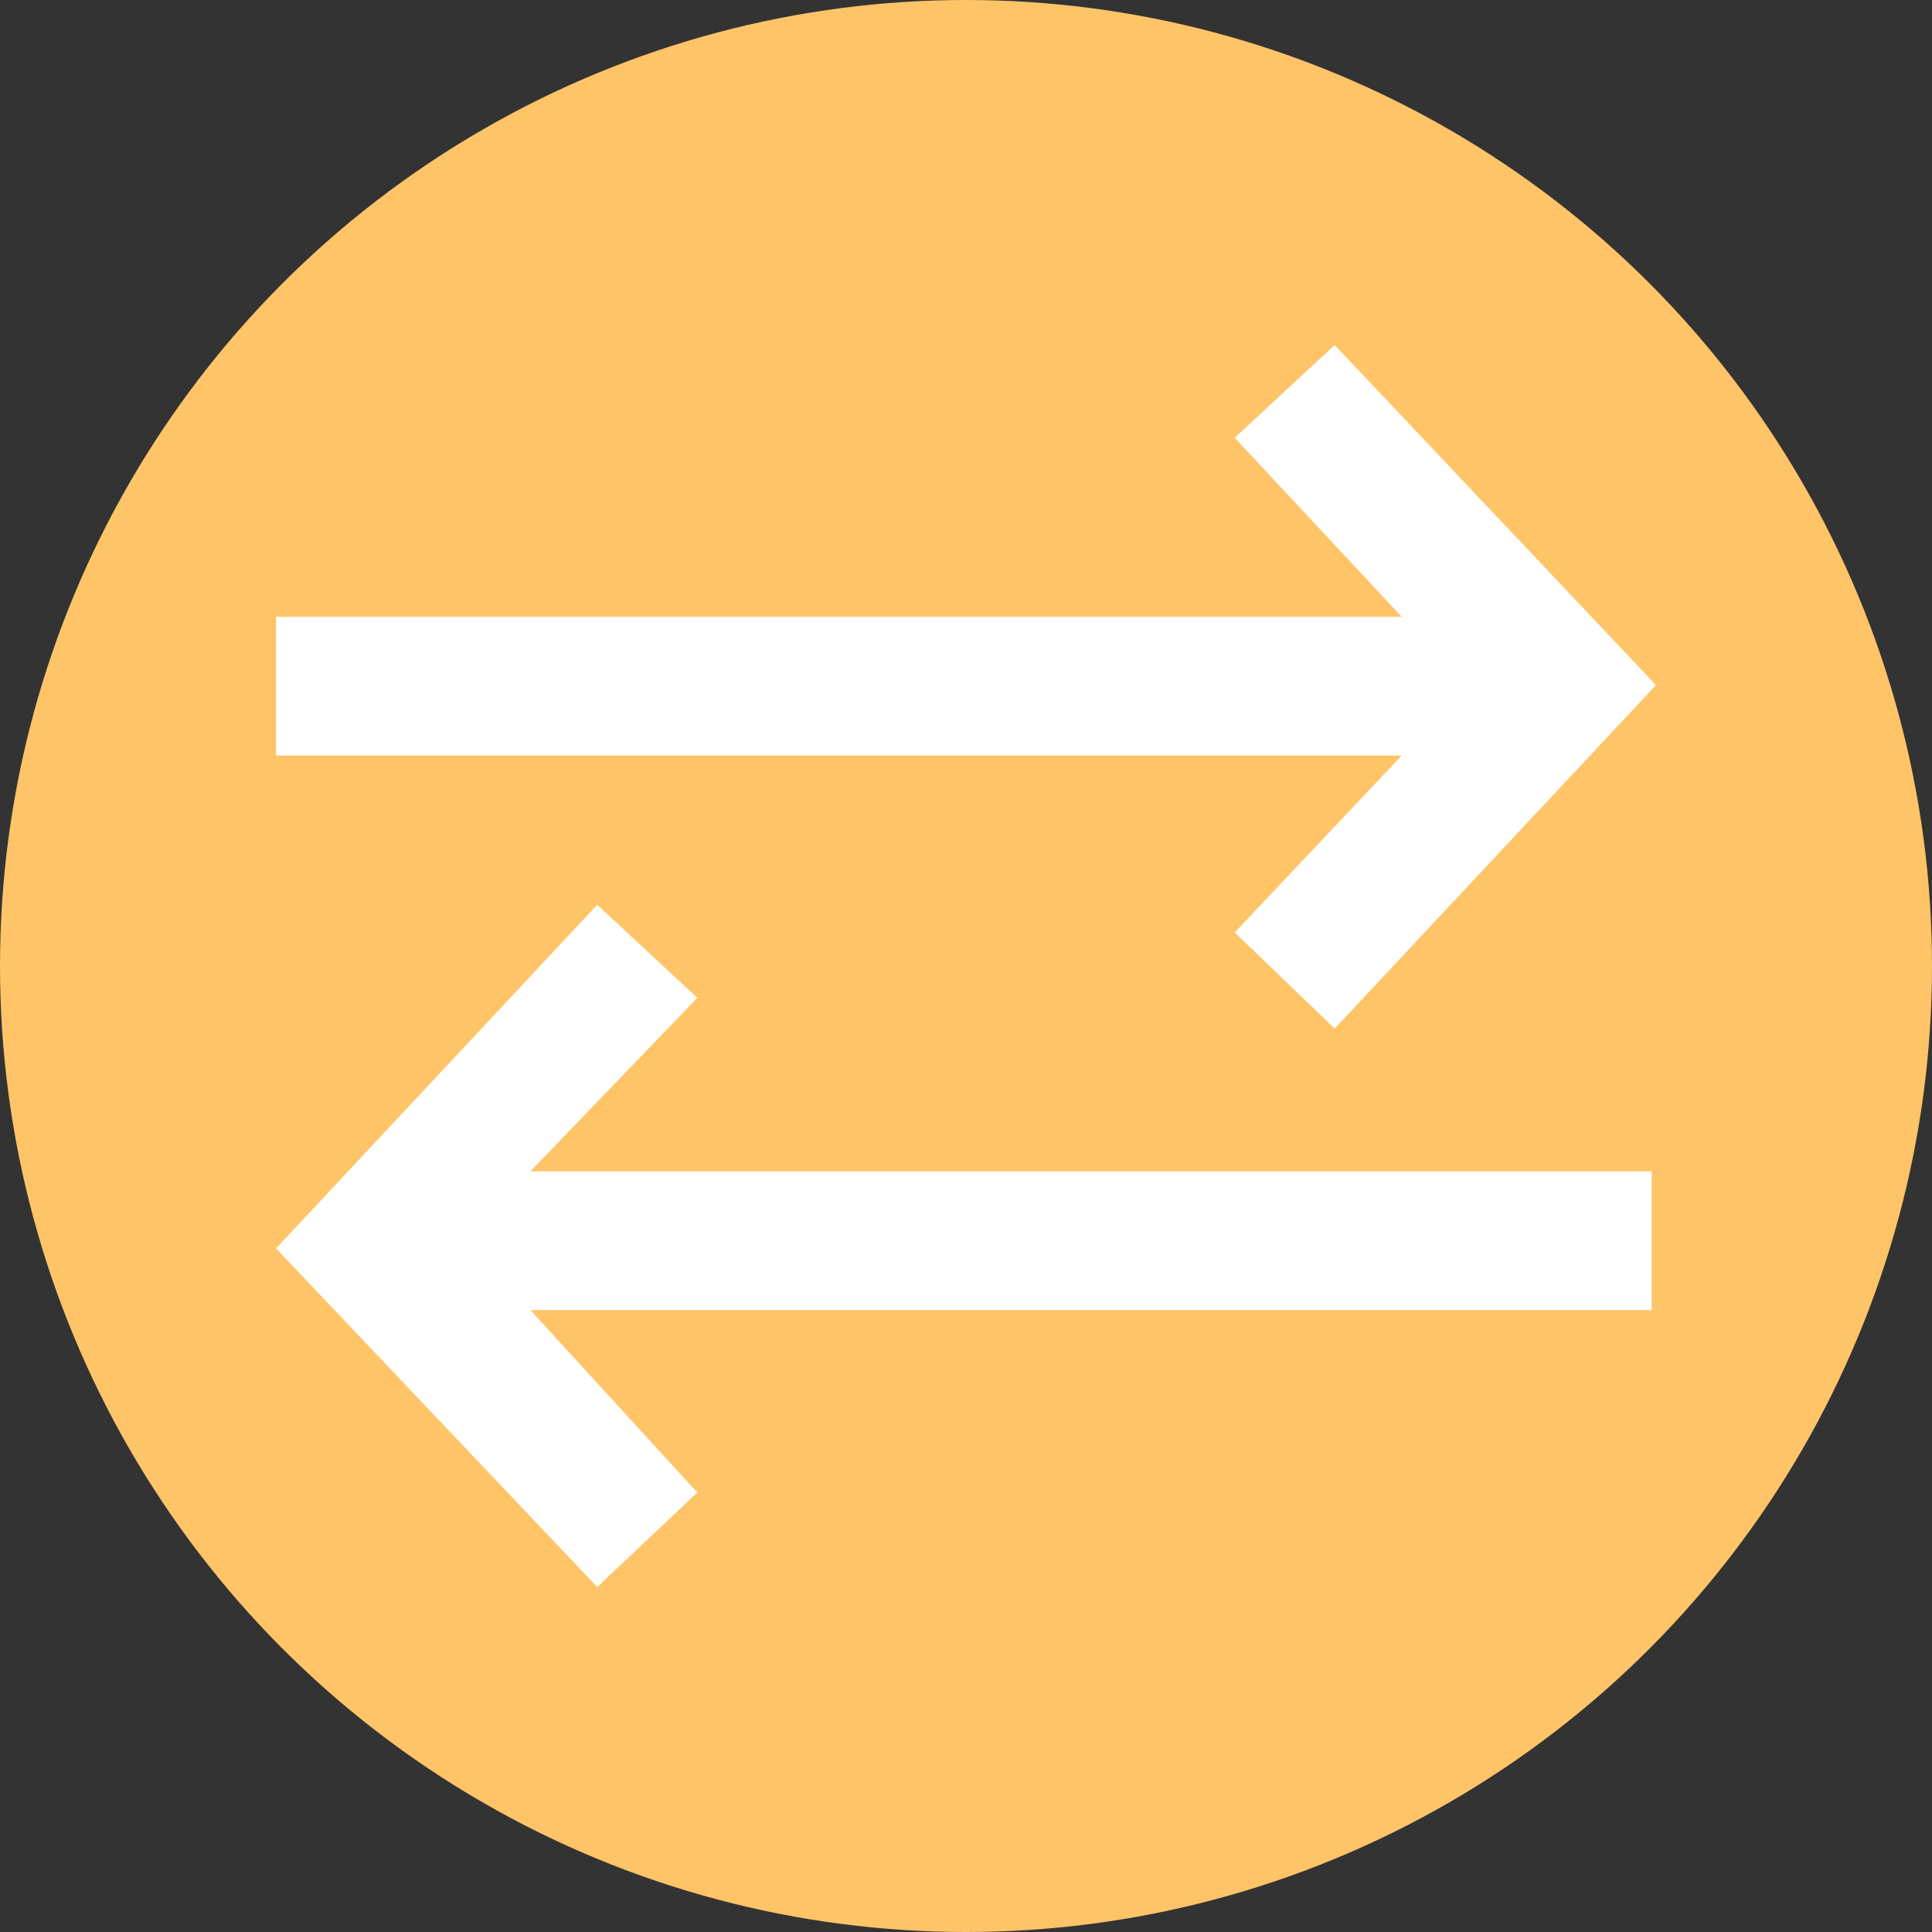 <svg width="23" height="23" viewBox="0 0 23 23" fill="none" xmlns="http://www.w3.org/2000/svg">
<rect x="0" y="0" width="23" height="23" fill="#333333" stroke="none"/>
<circle cx="11.5" cy="11.5" r="11.5" fill="#FFC468"/>
<path fill-rule="evenodd" clip-rule="evenodd" d="M15.889 12.245L19.714 8.156L15.889 4.107L14.699 5.212L16.687 7.343H3.286V8.994H16.687L14.699 11.101L15.889 12.245ZM8.301 17.768L6.314 15.596H19.663V13.945H6.314L8.301 11.879L7.11 10.771L3.286 14.862L7.11 18.893L8.301 17.768Z" fill="white"/>
</svg>
